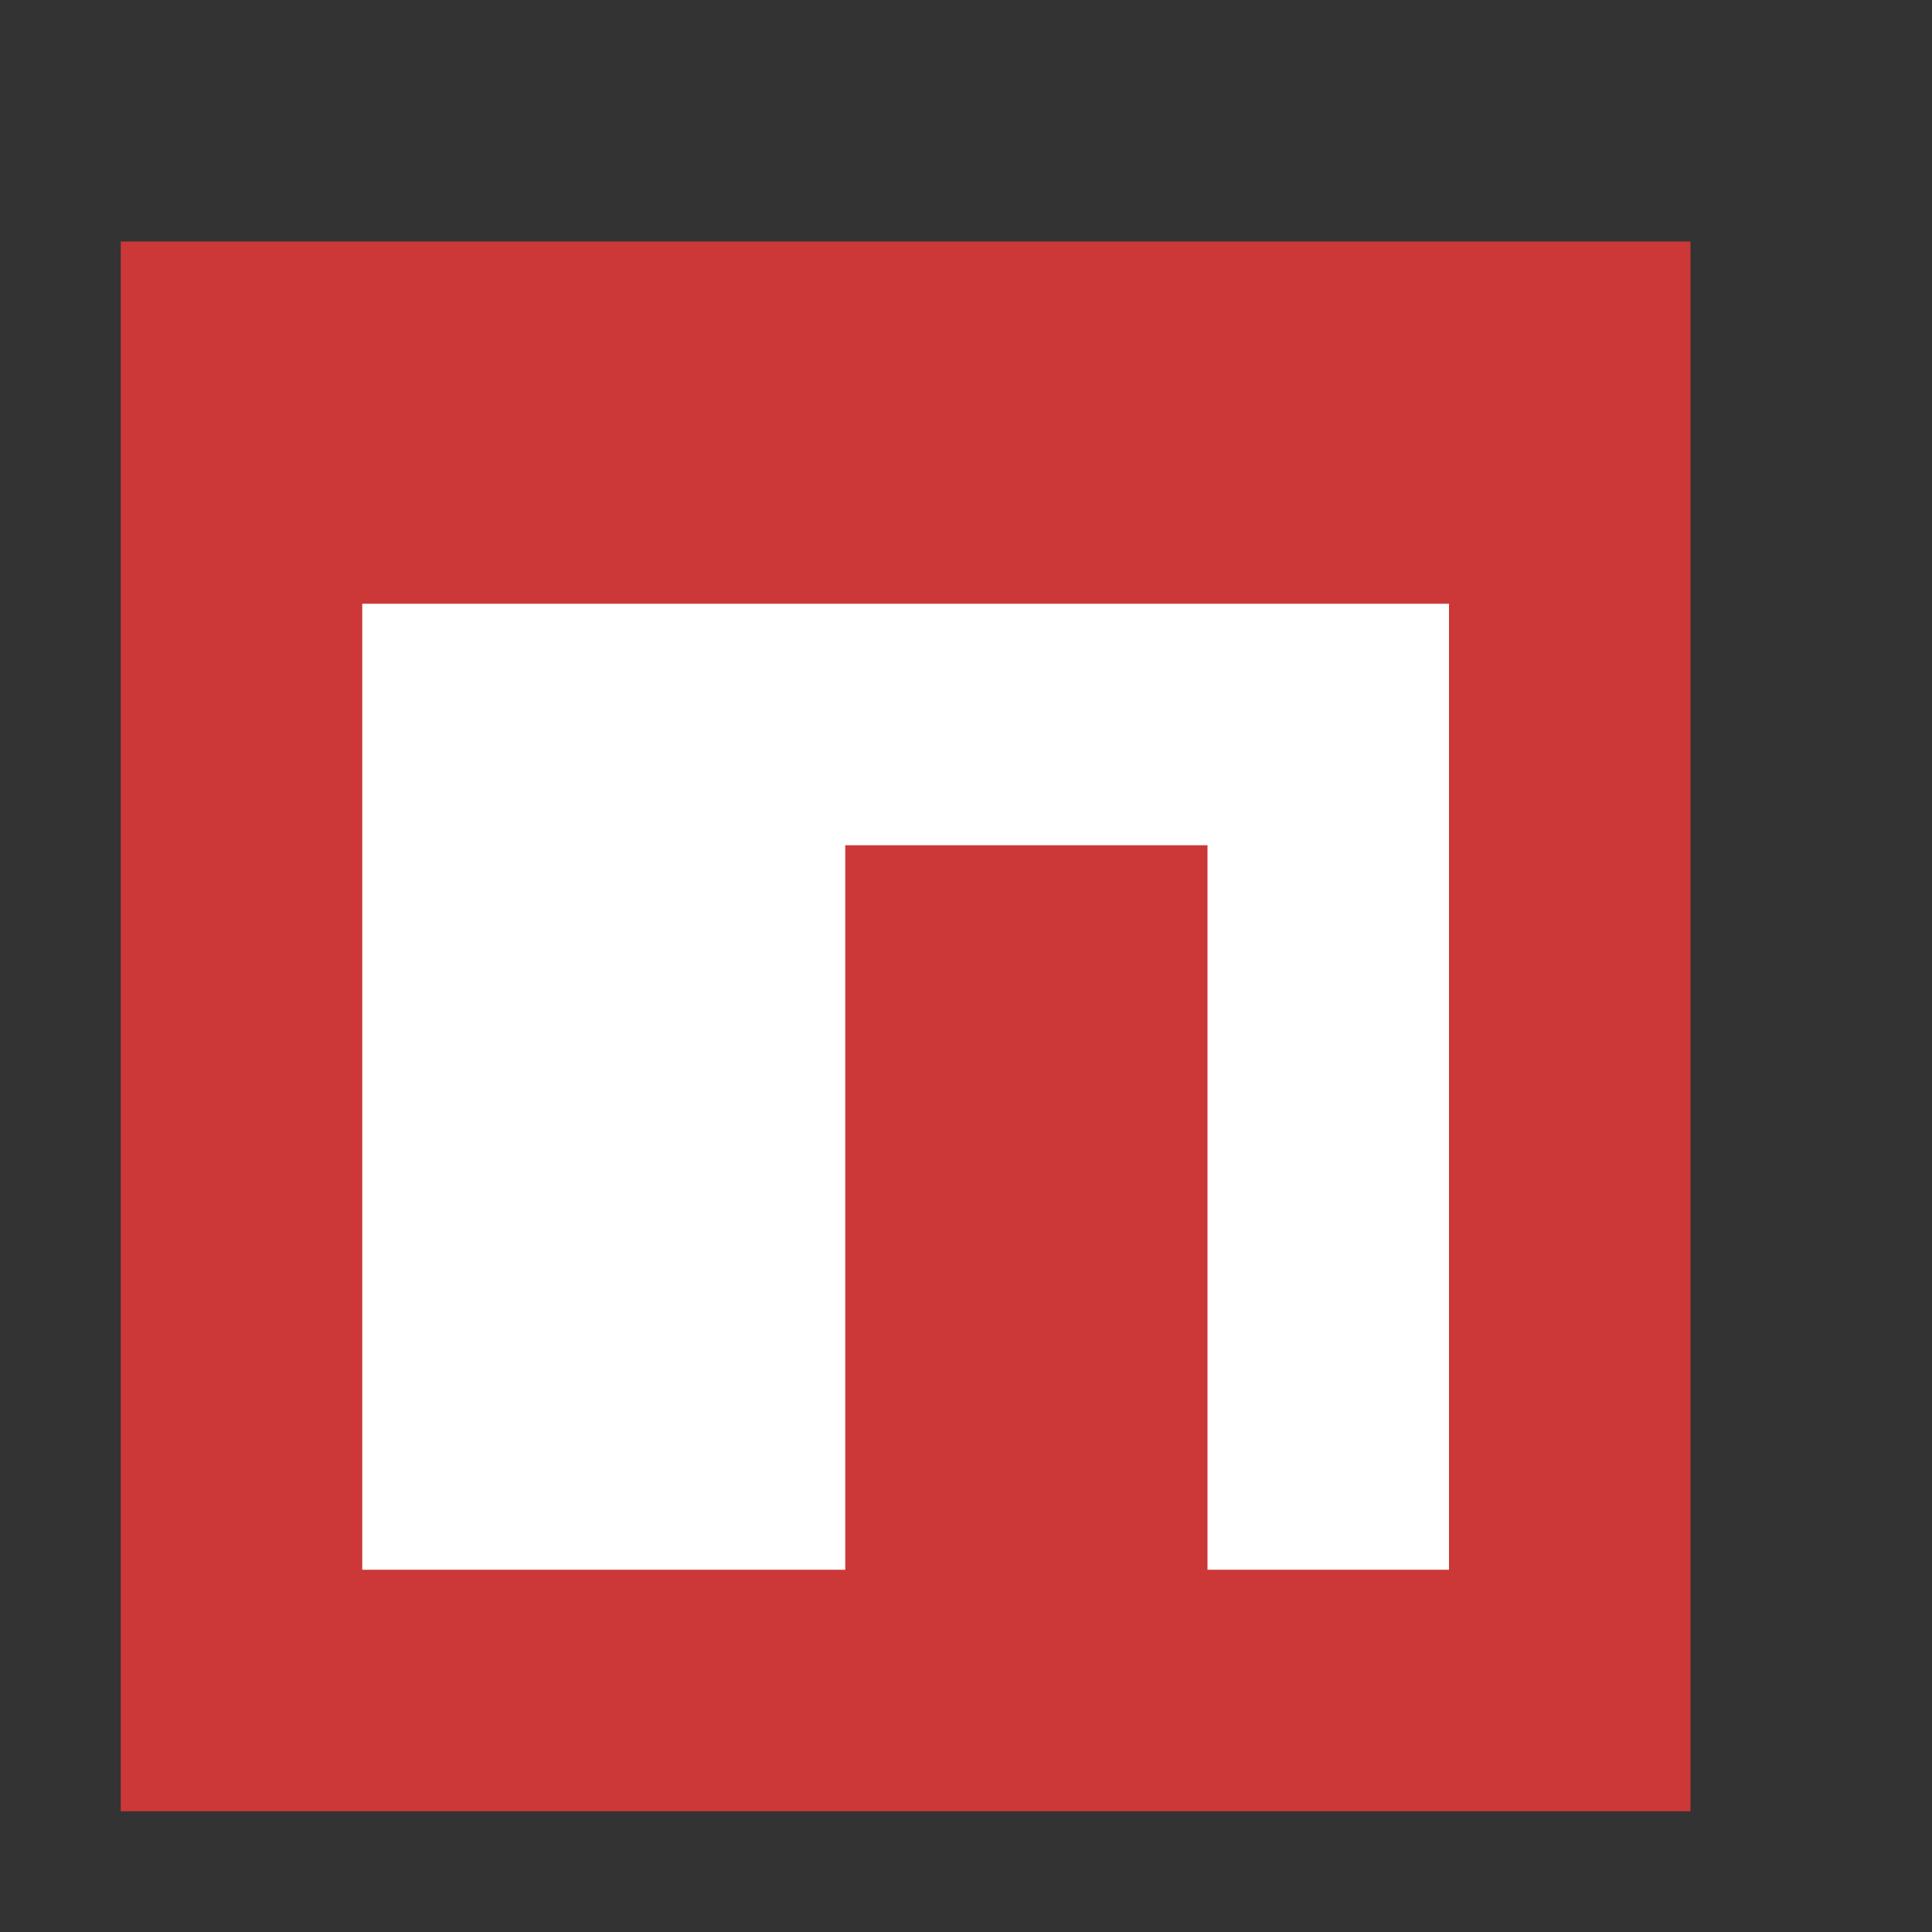 <svg xmlns="http://www.w3.org/2000/svg" width="16" height="16" viewBox="0 0 16 16"><rect x="0" y="0" width="16" height="16" fill="#333333" stroke="none"/><g fill="none" transform="translate(1 2)"><polygon fill="#CB3837" points="0 13 0 0 13 0 13 13"/><polygon fill="#FFF" points="2 3 11 3 11 11 9 11 9 5 6 5 6 11 2 11"/></g></svg>